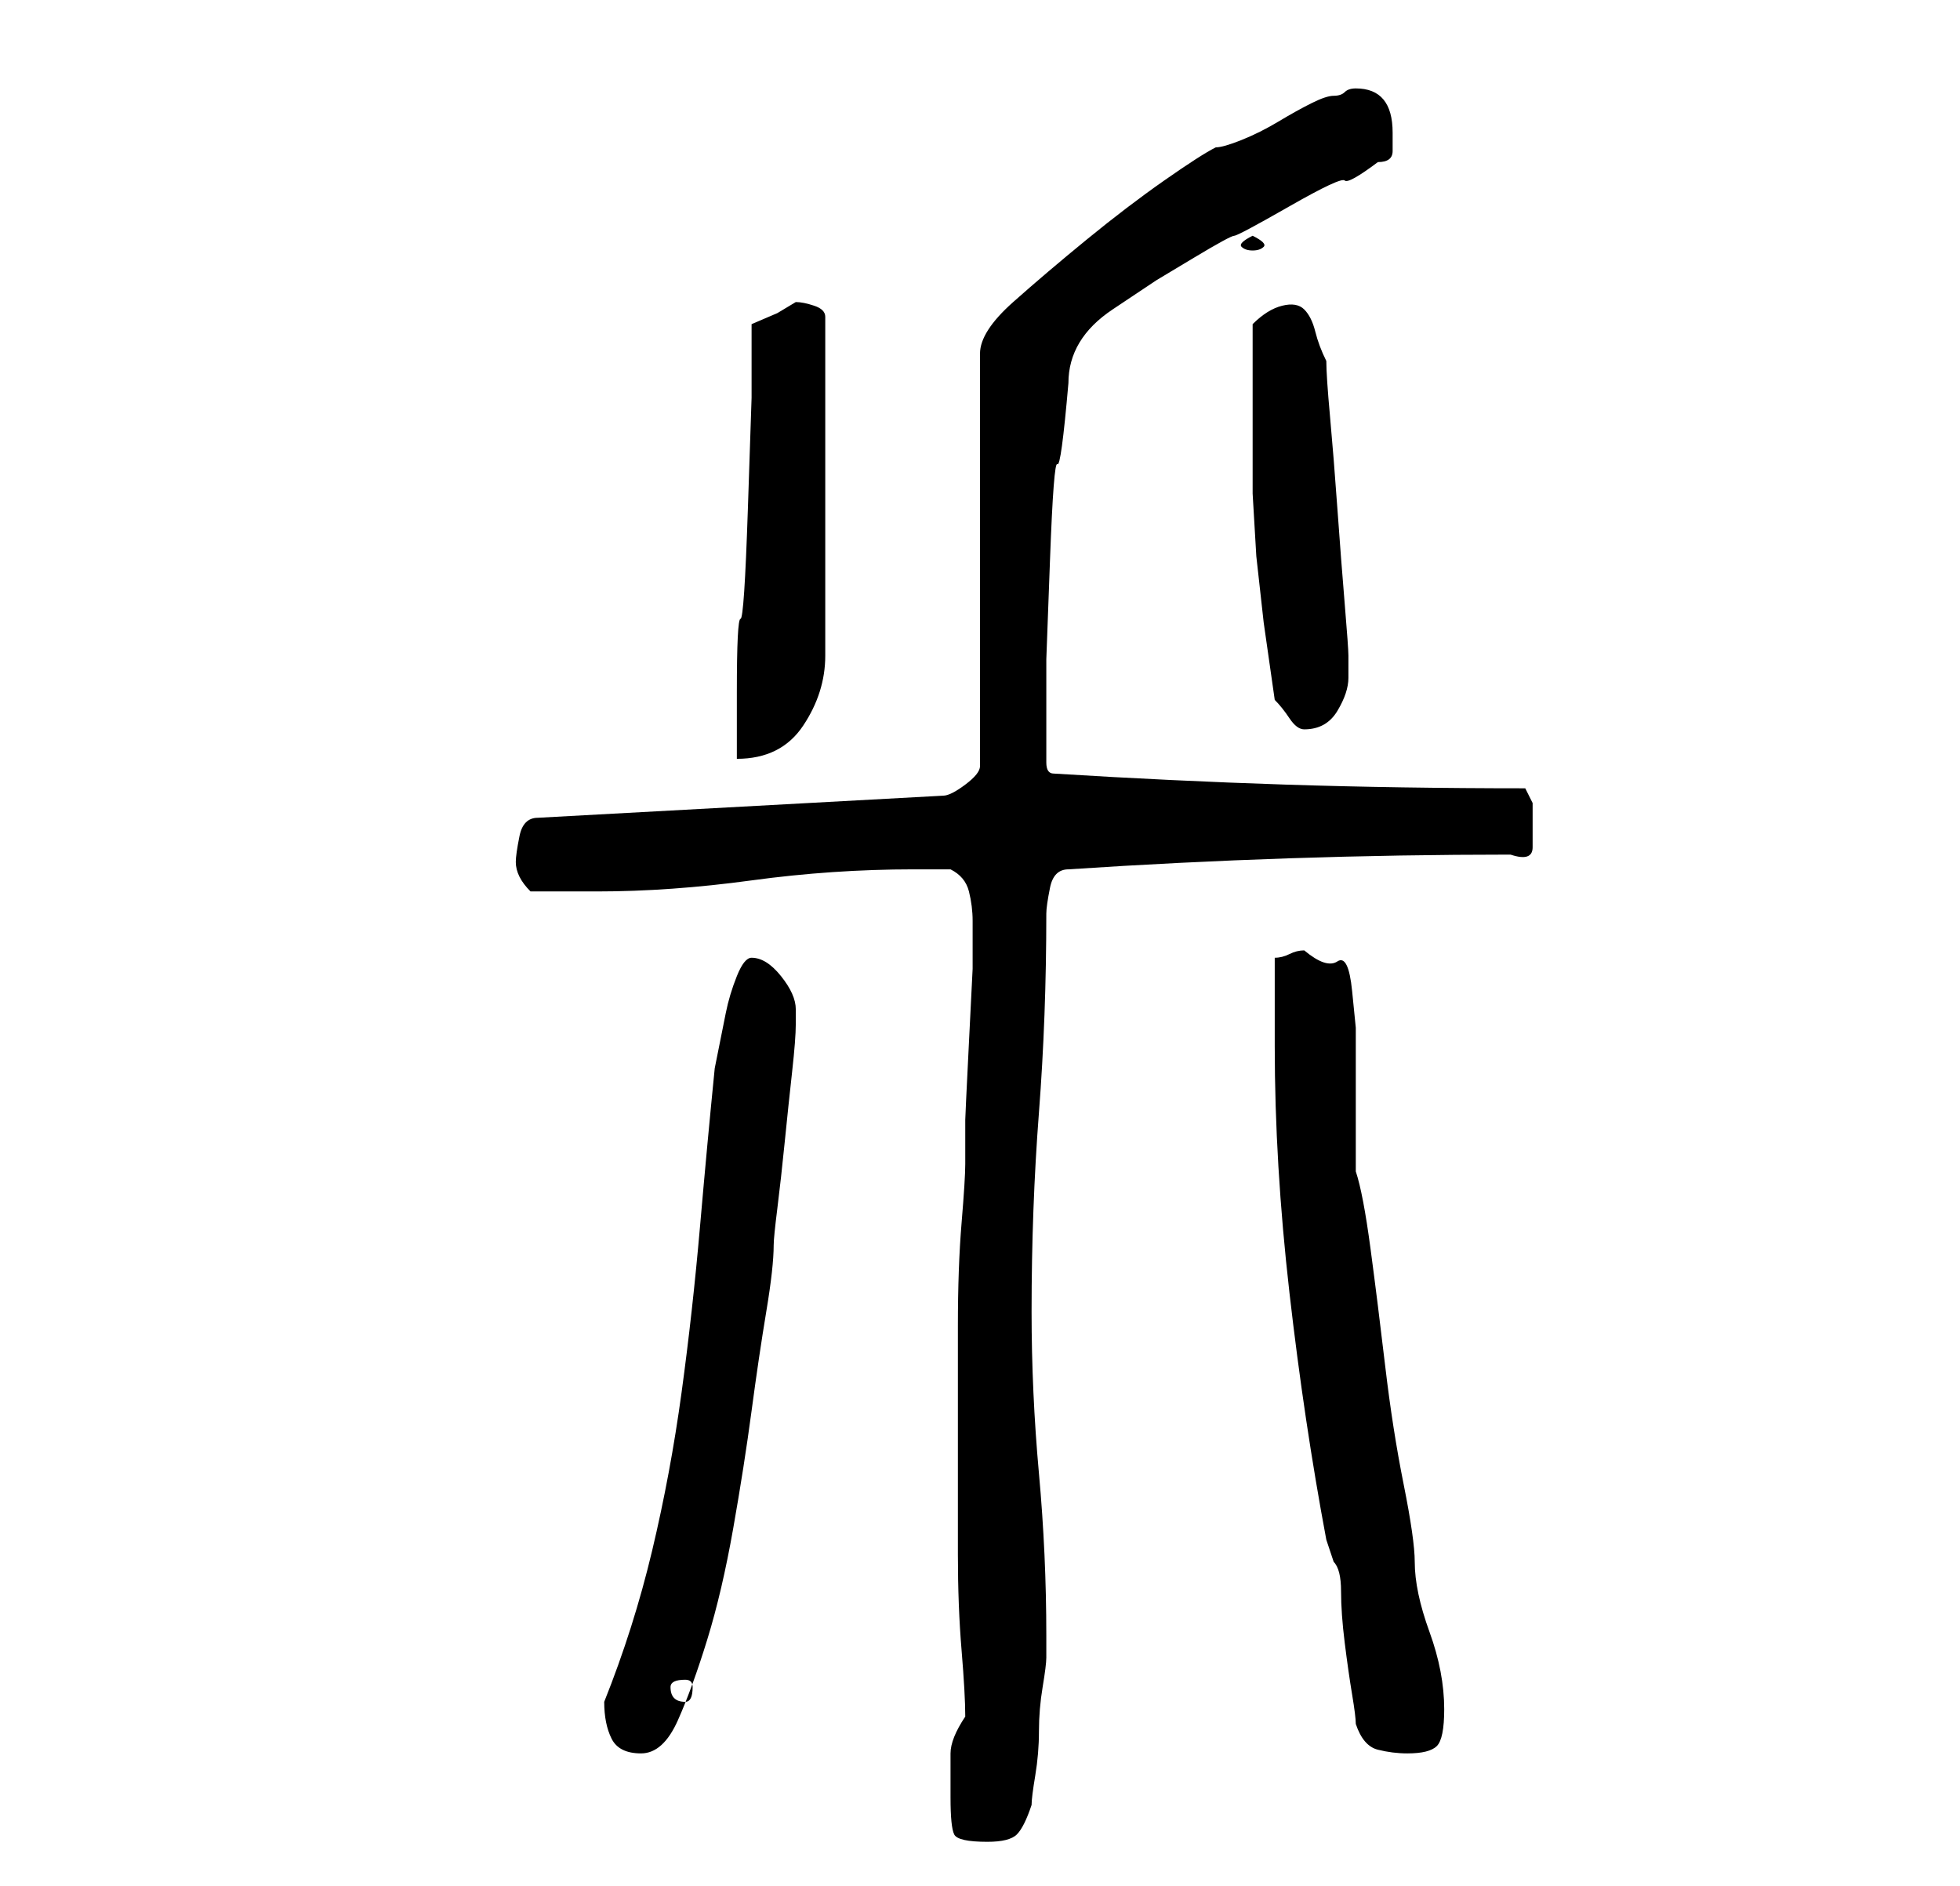 <?xml version="1.0" standalone="no"?>
<!DOCTYPE svg PUBLIC "-//W3C//DTD SVG 1.1//EN" "http://www.w3.org/Graphics/SVG/1.1/DTD/svg11.dtd" >
<svg xmlns="http://www.w3.org/2000/svg" xmlns:xlink="http://www.w3.org/1999/xlink" version="1.1" viewBox="-10 0 266 256">
   <path fill="currentColor"
d="M119 244q0 4 0.5 5t4.5 1q3 0 4 -1t2 -4q0 -1 0.5 -4t0.5 -6t0.5 -6t0.5 -4v-3q0 -11 -1 -22t-1 -22q0 -14 1 -27t1 -27q0 -1 0.5 -3.5t2.5 -2.5q15 -1 30 -1.5t30 -0.5q3 1 3 -1v-4v-2t-1 -2q-17 0 -32.5 -0.5t-31.5 -1.5q-1 0 -1 -1.5v-2.5v-11.5t0.5 -13.5t1 -13
t1.5 -11q0 -3 1.5 -5.5t4.5 -4.5l6 -4t5 -3t5.5 -3t7.5 -4t7.5 -3.5t4.5 -2.5q2 0 2 -1.5v-2.5q0 -6 -5 -6q-1 0 -1.5 0.5t-1.5 0.5t-3 1t-4.5 2.5t-5 2.5t-3.5 1q-2 1 -7 4.5t-10.5 8t-10 8.5t-4.5 7v56q0 1 -2 2.5t-3 1.5l-55 3q-2 0 -2.5 2.5t-0.5 3.5t0.5 2t1.5 2h9
q10 0 21 -1.5t22 -1.5h2h3q2 1 2.5 3t0.5 4v1v5.5t-0.5 10t-0.5 10.5v6q0 2 -0.5 8t-0.5 14v15v16q0 7 0.5 13t0.5 9q-2 3 -2 5v6zM72 231q0 3 1 5t4 2t5 -4.5t4 -11t3.5 -15t2.5 -16t2 -13.5t1 -9q0 -1 0.5 -5t1 -9t1 -9.5t0.5 -6.5v-2q0 -2 -2 -4.5t-4 -2.5q-1 0 -2 2.5
t-1.5 5l-1 5l-0.5 2.5q-1 10 -2 21.5t-2.5 22.5t-4 21.5t-6.5 20.5zM174 234q1 3 3 3.5t4 0.5q3 0 4 -1t1 -5q0 -5 -2 -10.5t-2 -9.5q0 -3 -1.5 -10.5t-2.5 -16t-2 -16t-2 -10.5v-3v-5v-5v-3v-3.5t-0.5 -5t-2 -4t-4.5 -1.5v0v0q-1 0 -2 0.5t-2 0.5v12q0 16 2 33.5t5 33.5
l0.5 1.5l0.5 1.5q1 1 1 4t0.5 7t1 7t0.5 4zM83 228q1 0 1 1q0 2 -1 2q-2 0 -2 -2q0 -1 2 -1zM92 44v10t-0.5 15t-1 15t-0.5 10v9q6 0 9 -4.5t3 -9.5v-46q0 -1 -1.5 -1.5t-2.5 -0.5l-2.5 1.5t-3.5 1.5zM163 95q1 1 2 2.5t2 1.5q3 0 4.5 -2.5t1.5 -4.5v-3q0 -1 -0.5 -7t-1 -13
t-1 -12.5t-0.5 -7.5q-1 -2 -1.5 -4t-1.5 -3t-3 -0.5t-4 2.5v13v10t0.5 8.5l1 9t1.5 10.5zM160 32q-2 1 -1.5 1.5t1.5 0.5t1.5 -0.5t-1.5 -1.5z" />
</svg>
